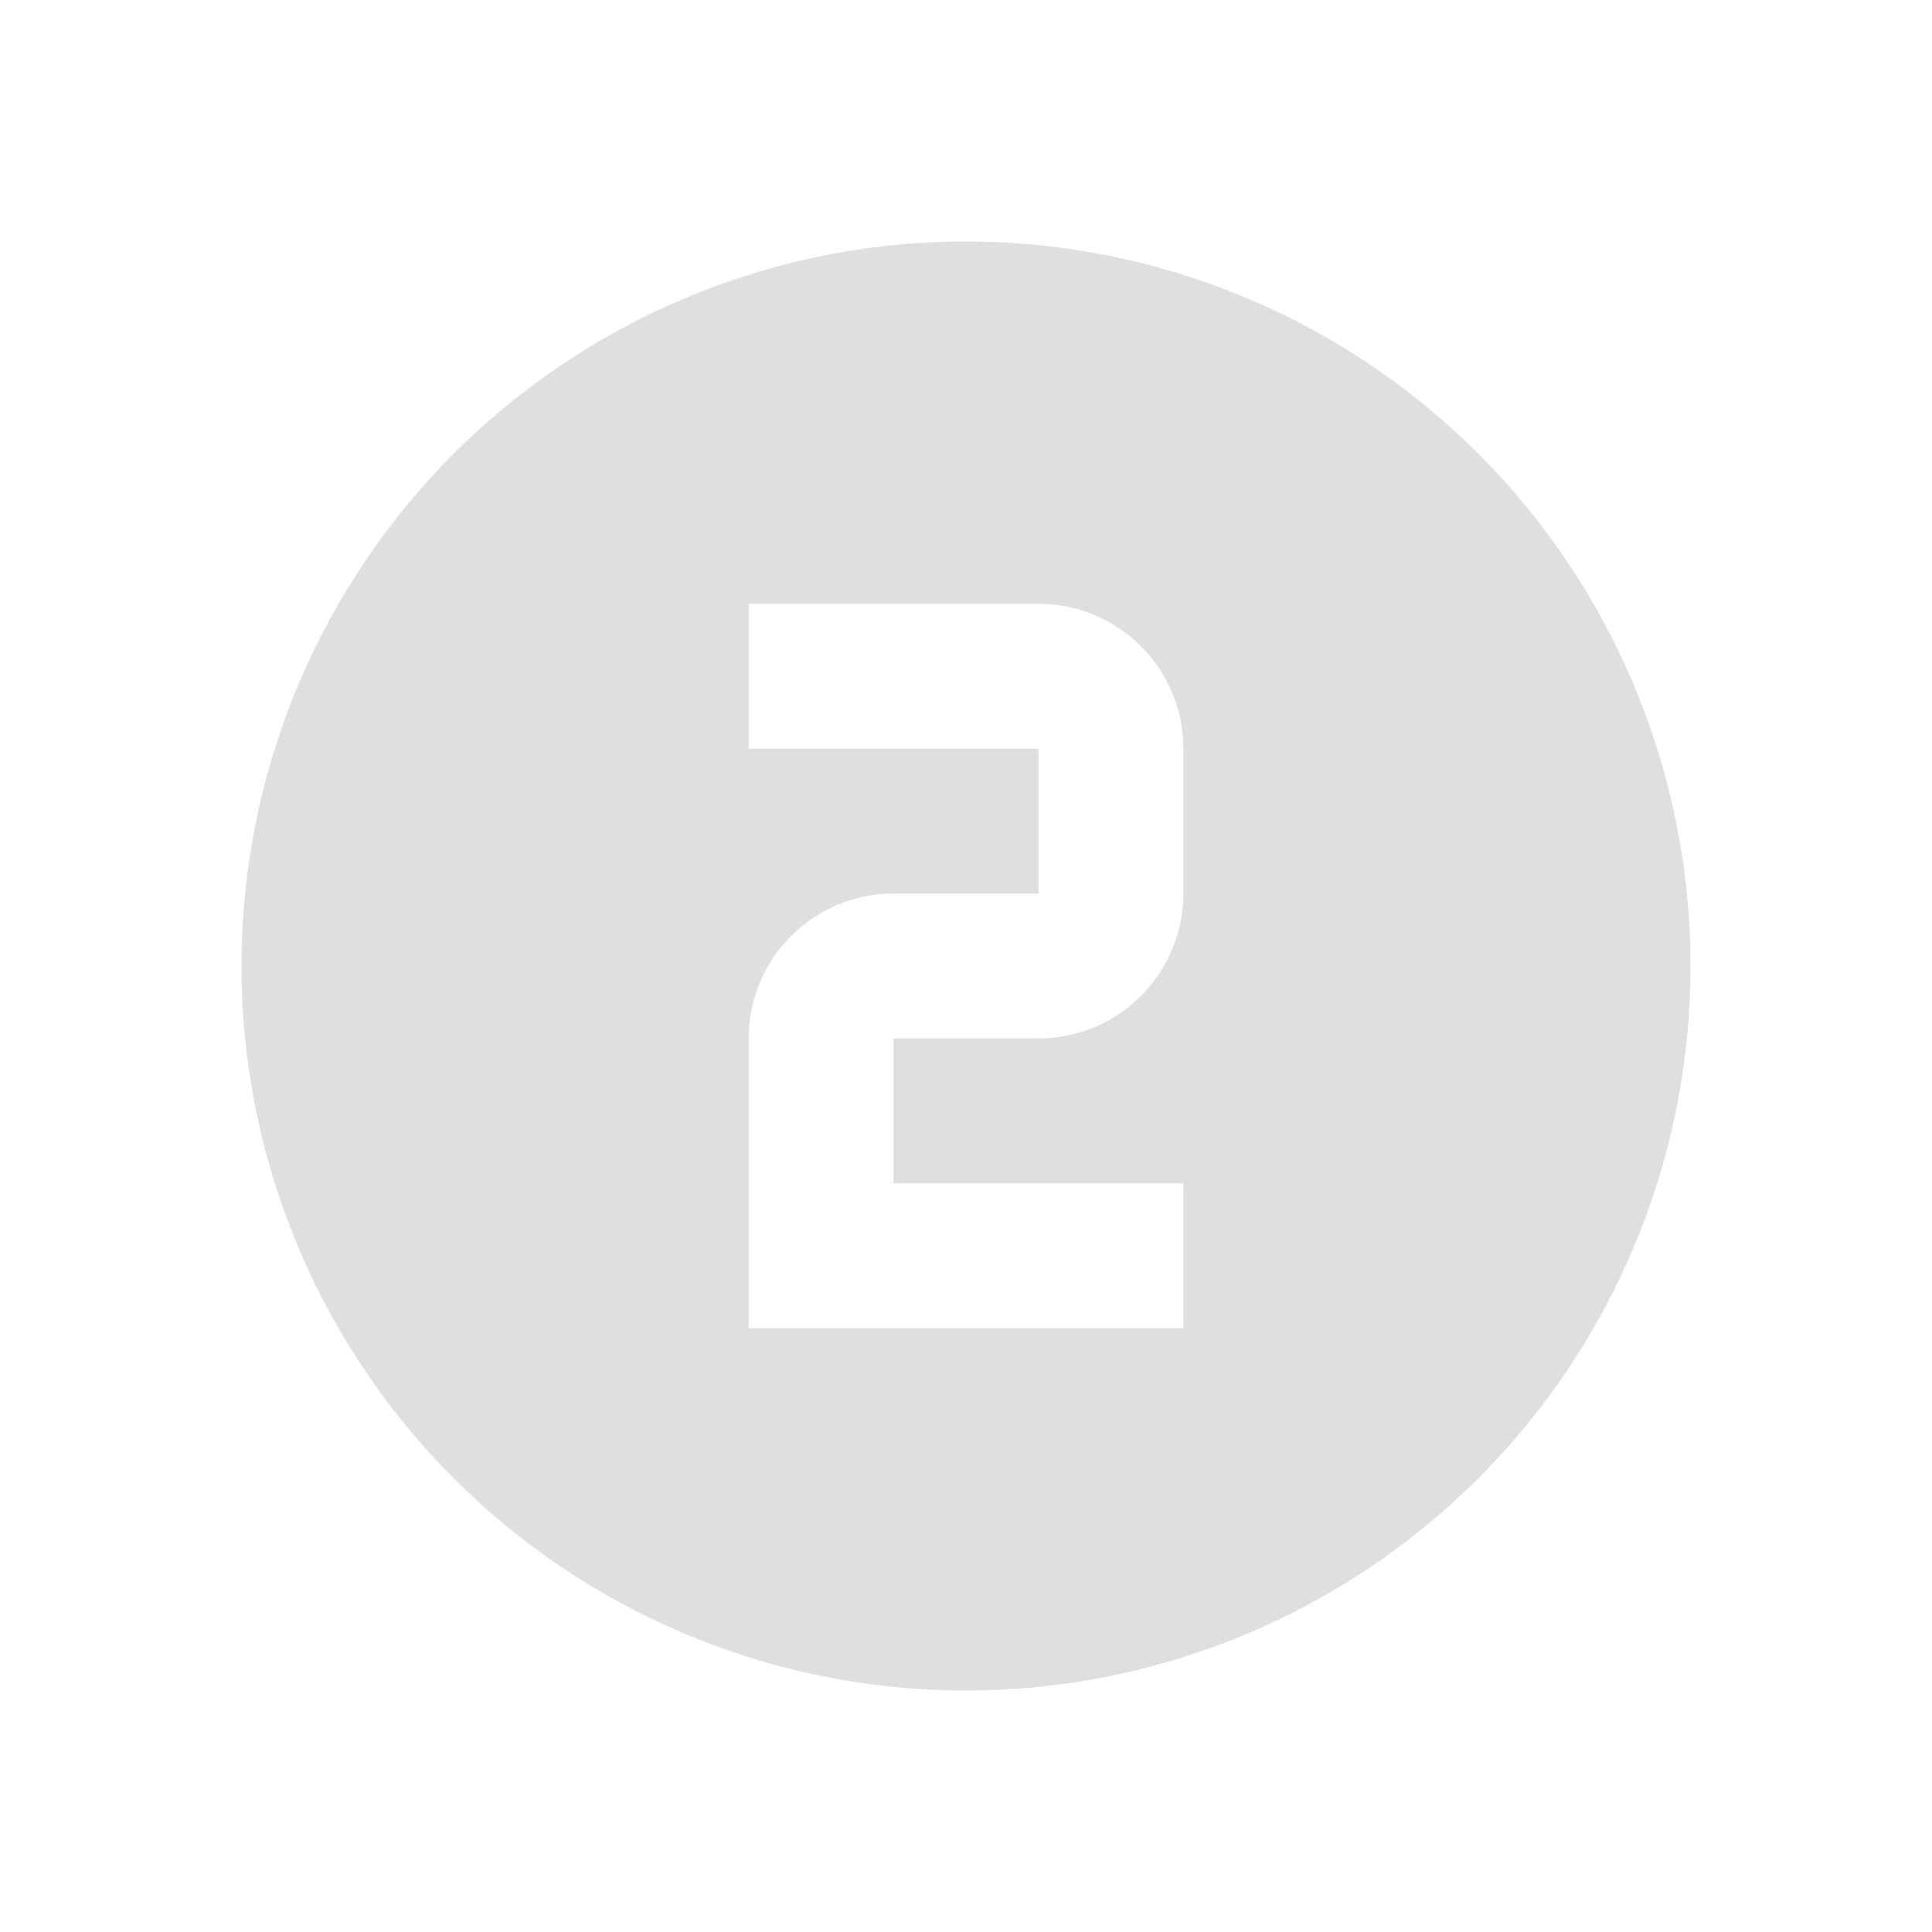<?xml version="1.0" encoding="UTF-8" standalone="no"?>
<svg
   width="32"
   height="32"
   version="1.1"
   id="svg2"
   sodipodi:docname="mode2.svg"
   inkscape:version="1.3.2 (091e20ef0f, 2023-11-25, custom)"
   xmlns:inkscape="http://www.inkscape.org/namespaces/inkscape"
   xmlns:sodipodi="http://sodipodi.sourceforge.net/DTD/sodipodi-0.dtd"
   xmlns="http://www.w3.org/2000/svg"
   xmlns:svg="http://www.w3.org/2000/svg">
  <sodipodi:namedview
     id="namedview2"
     pagecolor="#ffffff"
     bordercolor="#000000"
     borderopacity="0.25"
     inkscape:showpageshadow="2"
     inkscape:pageopacity="0.0"
     inkscape:pagecheckerboard="0"
     inkscape:deskcolor="#d1d1d1"
     inkscape:zoom="9.5459416"
     inkscape:cx="20.322773"
     inkscape:cy="22.365525"
     inkscape:window-width="1920"
     inkscape:window-height="1048"
     inkscape:window-x="1920"
     inkscape:window-y="32"
     inkscape:window-maximized="1"
     inkscape:current-layer="22-22-material-you" />
  <defs
     id="materia">
    <style
       id="current-color-scheme"
       type="text/css">
   .ColorScheme-Background {color:#181818; } .ColorScheme-ButtonBackground { color:#343434; } .ColorScheme-Highlight { color:#4285f4; } .ColorScheme-Text { color:#dfdfdf; } .ColorScheme-ViewBackground { color:#242424; } .ColorScheme-NegativeText { color:#f44336; } .ColorScheme-PositiveText { color:#4caf50; } .ColorScheme-NeutralText { color:#ff9800; }
  </style>
  </defs>
  <g
     id="22-22-material-you"
     transform="translate(27,5)"
     style="opacity:1;fill:currentColor"
     class="ColorScheme-Text">
    <rect
       style="opacity:0.001"
       width="22"
       height="22"
       x="4.79"
       y="5"
       id="rect1" />
    <path
       d="m 13.39,12 v 1.6 h 3.2 v 1.6 h -1.6 a 1.6,1.6 0 0 0 -1.6,1.6 V 20 h 1.6 3.2 v -1.6 h -3.2 v -1.6 h 1.6 a 1.6,1.6 0 0 0 1.6,-1.6 V 13.6 A 1.6,1.6 0 0 0 16.59,12 H 13.39 M 15.79,8 A 8,8 0 0 1 23.79,16 8,8 0 0 1 15.79,24 8,8 0 0 1 7.79,16 8,8 0 0 1 15.79,8 Z"
       id="path1-6"
       style="fill:currentColor;stroke-width:0.8" />
  </g>
  <g
     id="material-you"
     class="ColorScheme-Text"
     style="opacity:1;fill:currentColor"
     transform="translate(35.303,-8.485)">
    <rect
       style="opacity:0.001"
       width="32"
       height="32"
       x="-35.303"
       y="8.485"
       id="rect2" />
    <path
       d="m -22.903,18.485 v 2.4 h 4.8 v 2.4 h -2.4 a 2.4,2.4 0 0 0 -2.4,2.4 v 4.8 h 2.4 4.8 v -2.4 h -4.8 v -2.4 h 2.4 a 2.4,2.4 0 0 0 2.4,-2.4 v -2.4 a 2.4,2.4 0 0 0 -2.4,-2.4 h -4.8 m 3.6,-6 a 12,12 0 0 1 12,12 12,12 0 0 1 -12,12 12,12 0 0 1 -12,-12 12,12 0 0 1 12,-12 z"
       id="path1"
       style="stroke-width:1.2" />
  </g>
</svg>
